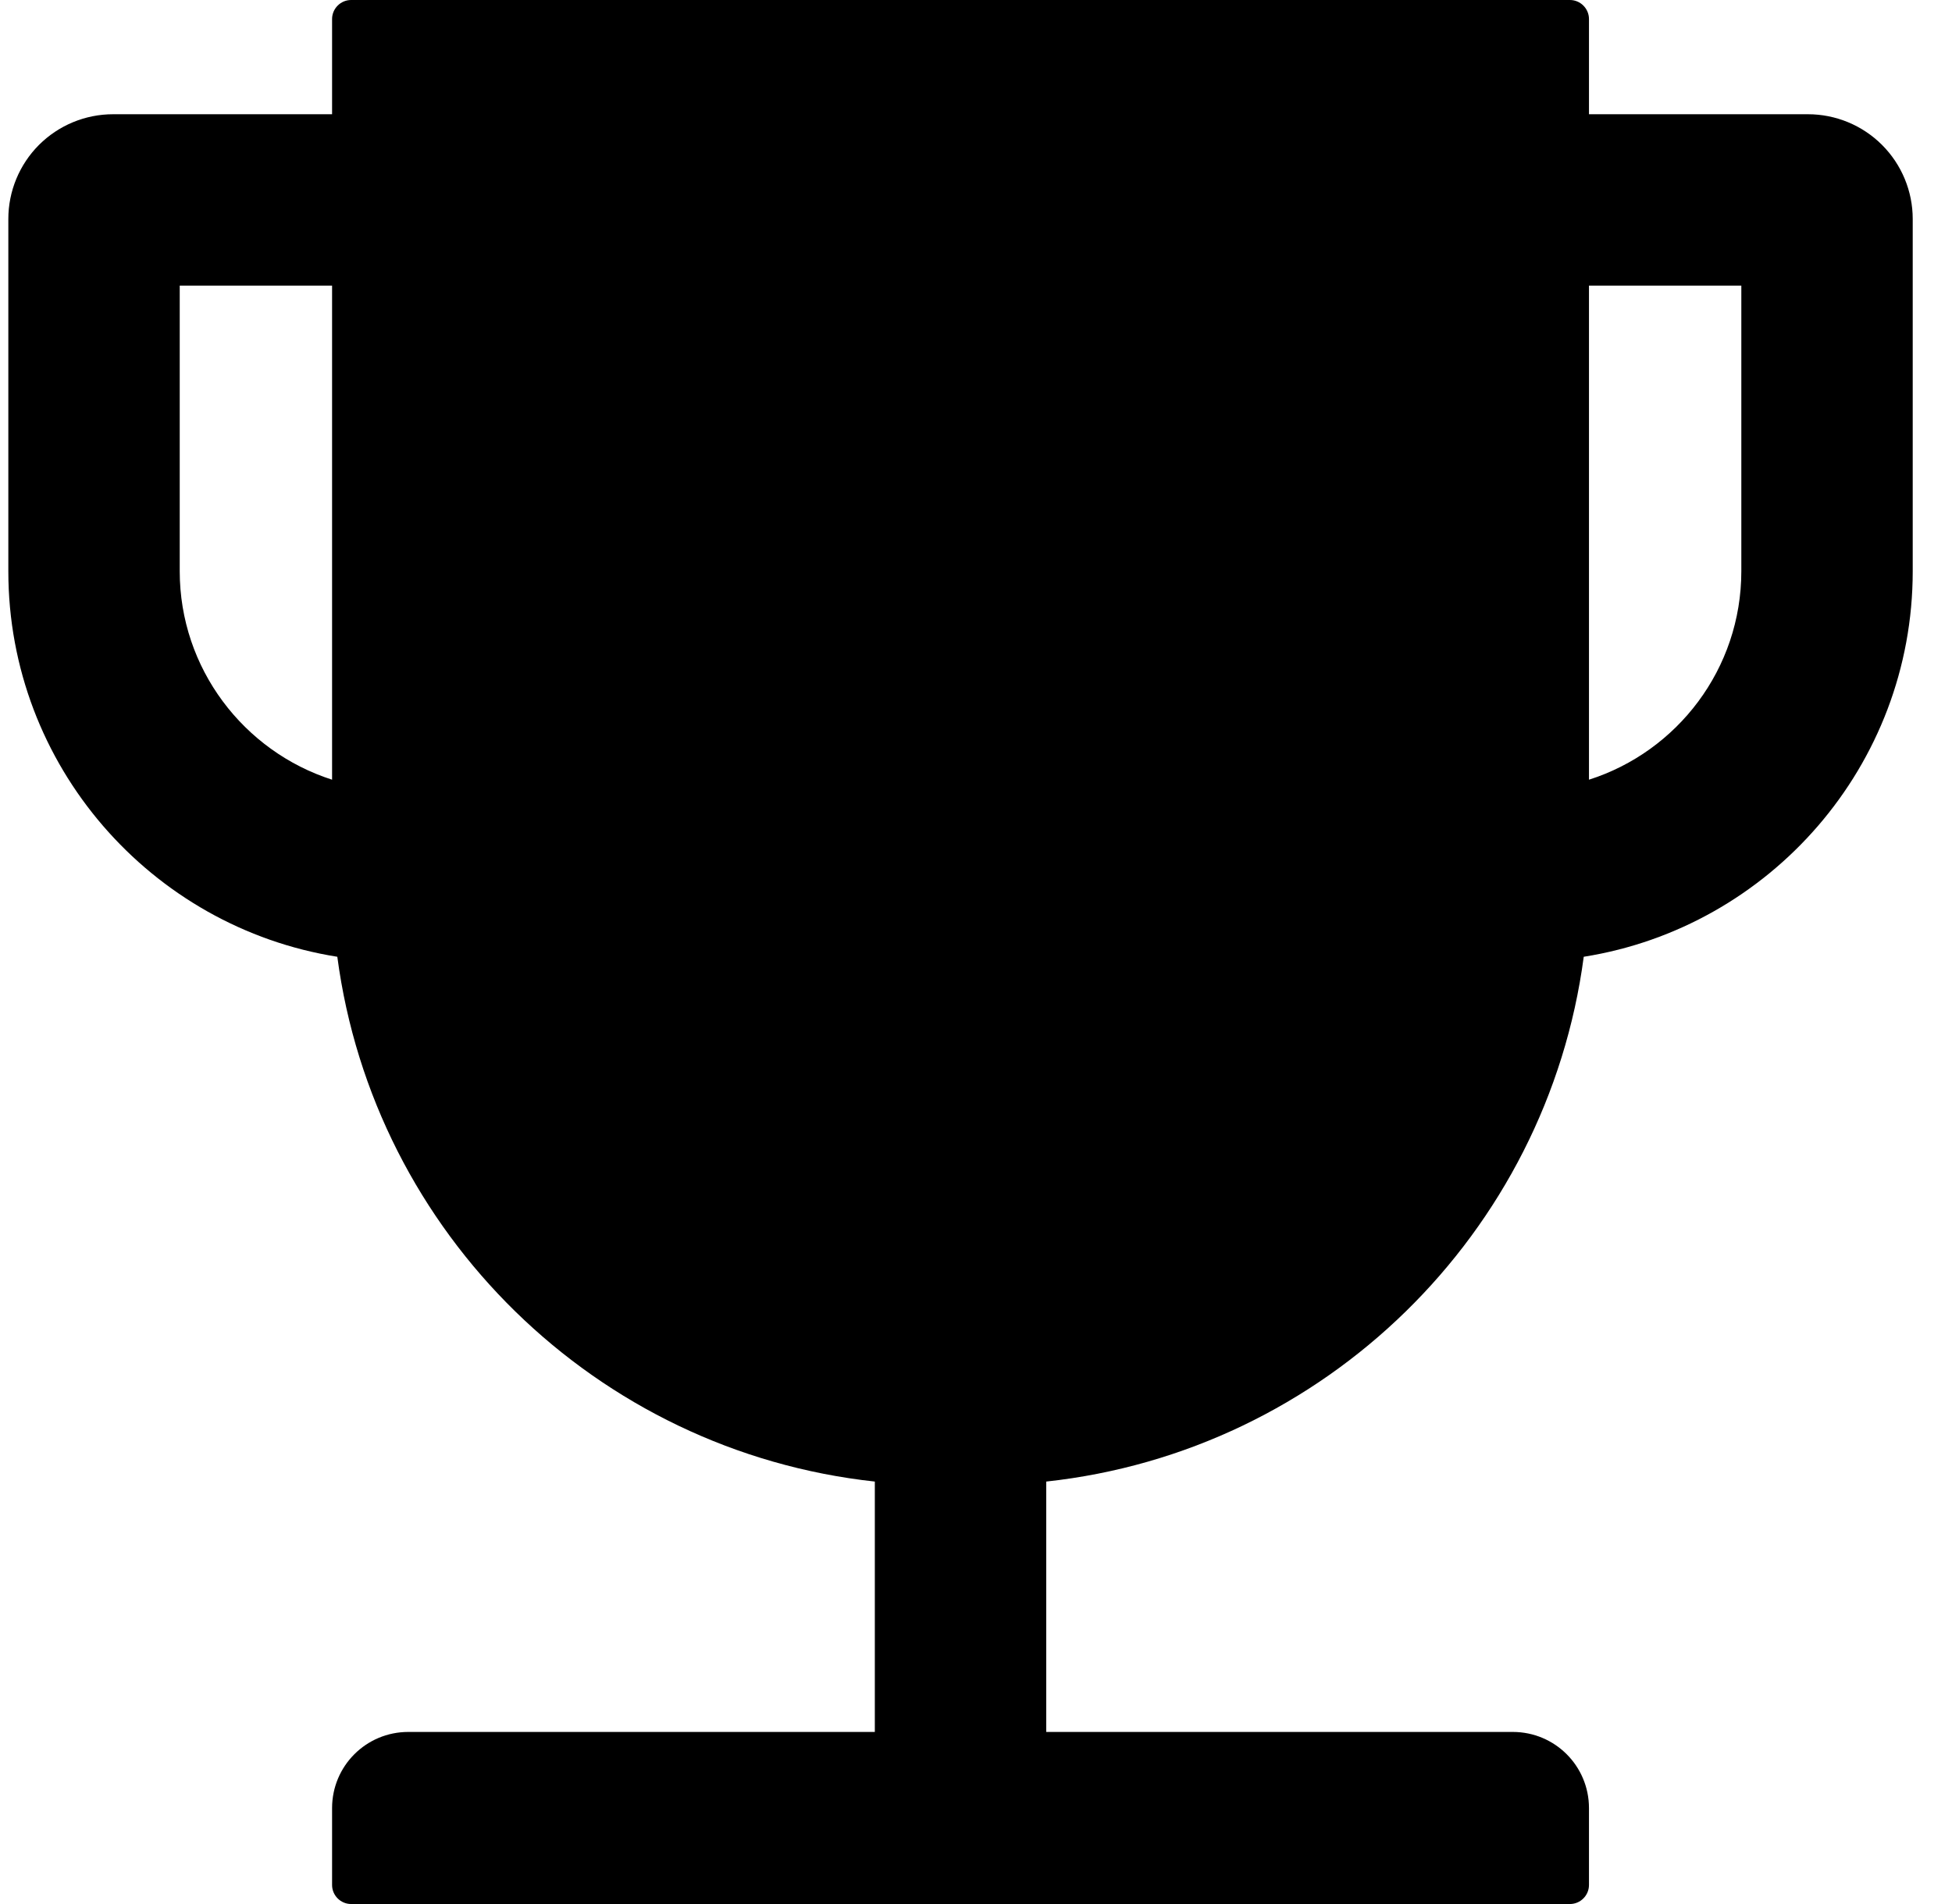 <svg width="41" height="40" viewBox="0 0 41 40" fill="none" xmlns="http://www.w3.org/2000/svg">
<path d="M37.975 2.4H33.375V0.4C33.375 0.18 33.195 0 32.975 0H7.375C7.155 0 6.975 0.18 6.975 0.4V2.4H2.375C1.791 2.4 1.232 2.632 0.819 3.044C0.407 3.457 0.175 4.017 0.175 4.6V12C0.175 16.085 3.175 19.48 7.085 20.1C7.855 25.91 12.525 30.49 18.375 31.125V36.385H8.575C7.69 36.385 6.975 37.1 6.975 37.985V39.6C6.975 39.82 7.155 40 7.375 40H32.975C33.195 40 33.375 39.82 33.375 39.6V37.985C33.375 37.1 32.66 36.385 31.775 36.385H21.975V31.125C27.825 30.49 32.495 25.91 33.265 20.1C37.175 19.48 40.175 16.085 40.175 12V4.6C40.175 4.017 39.943 3.457 39.53 3.044C39.118 2.632 38.558 2.4 37.975 2.4ZM6.975 16.38C5.12 15.785 3.775 14.045 3.775 12V6H6.975V16.38ZM36.575 12C36.575 14.05 35.23 15.79 33.375 16.38V6H36.575V12Z" fill="currentColor"/>
</svg>
